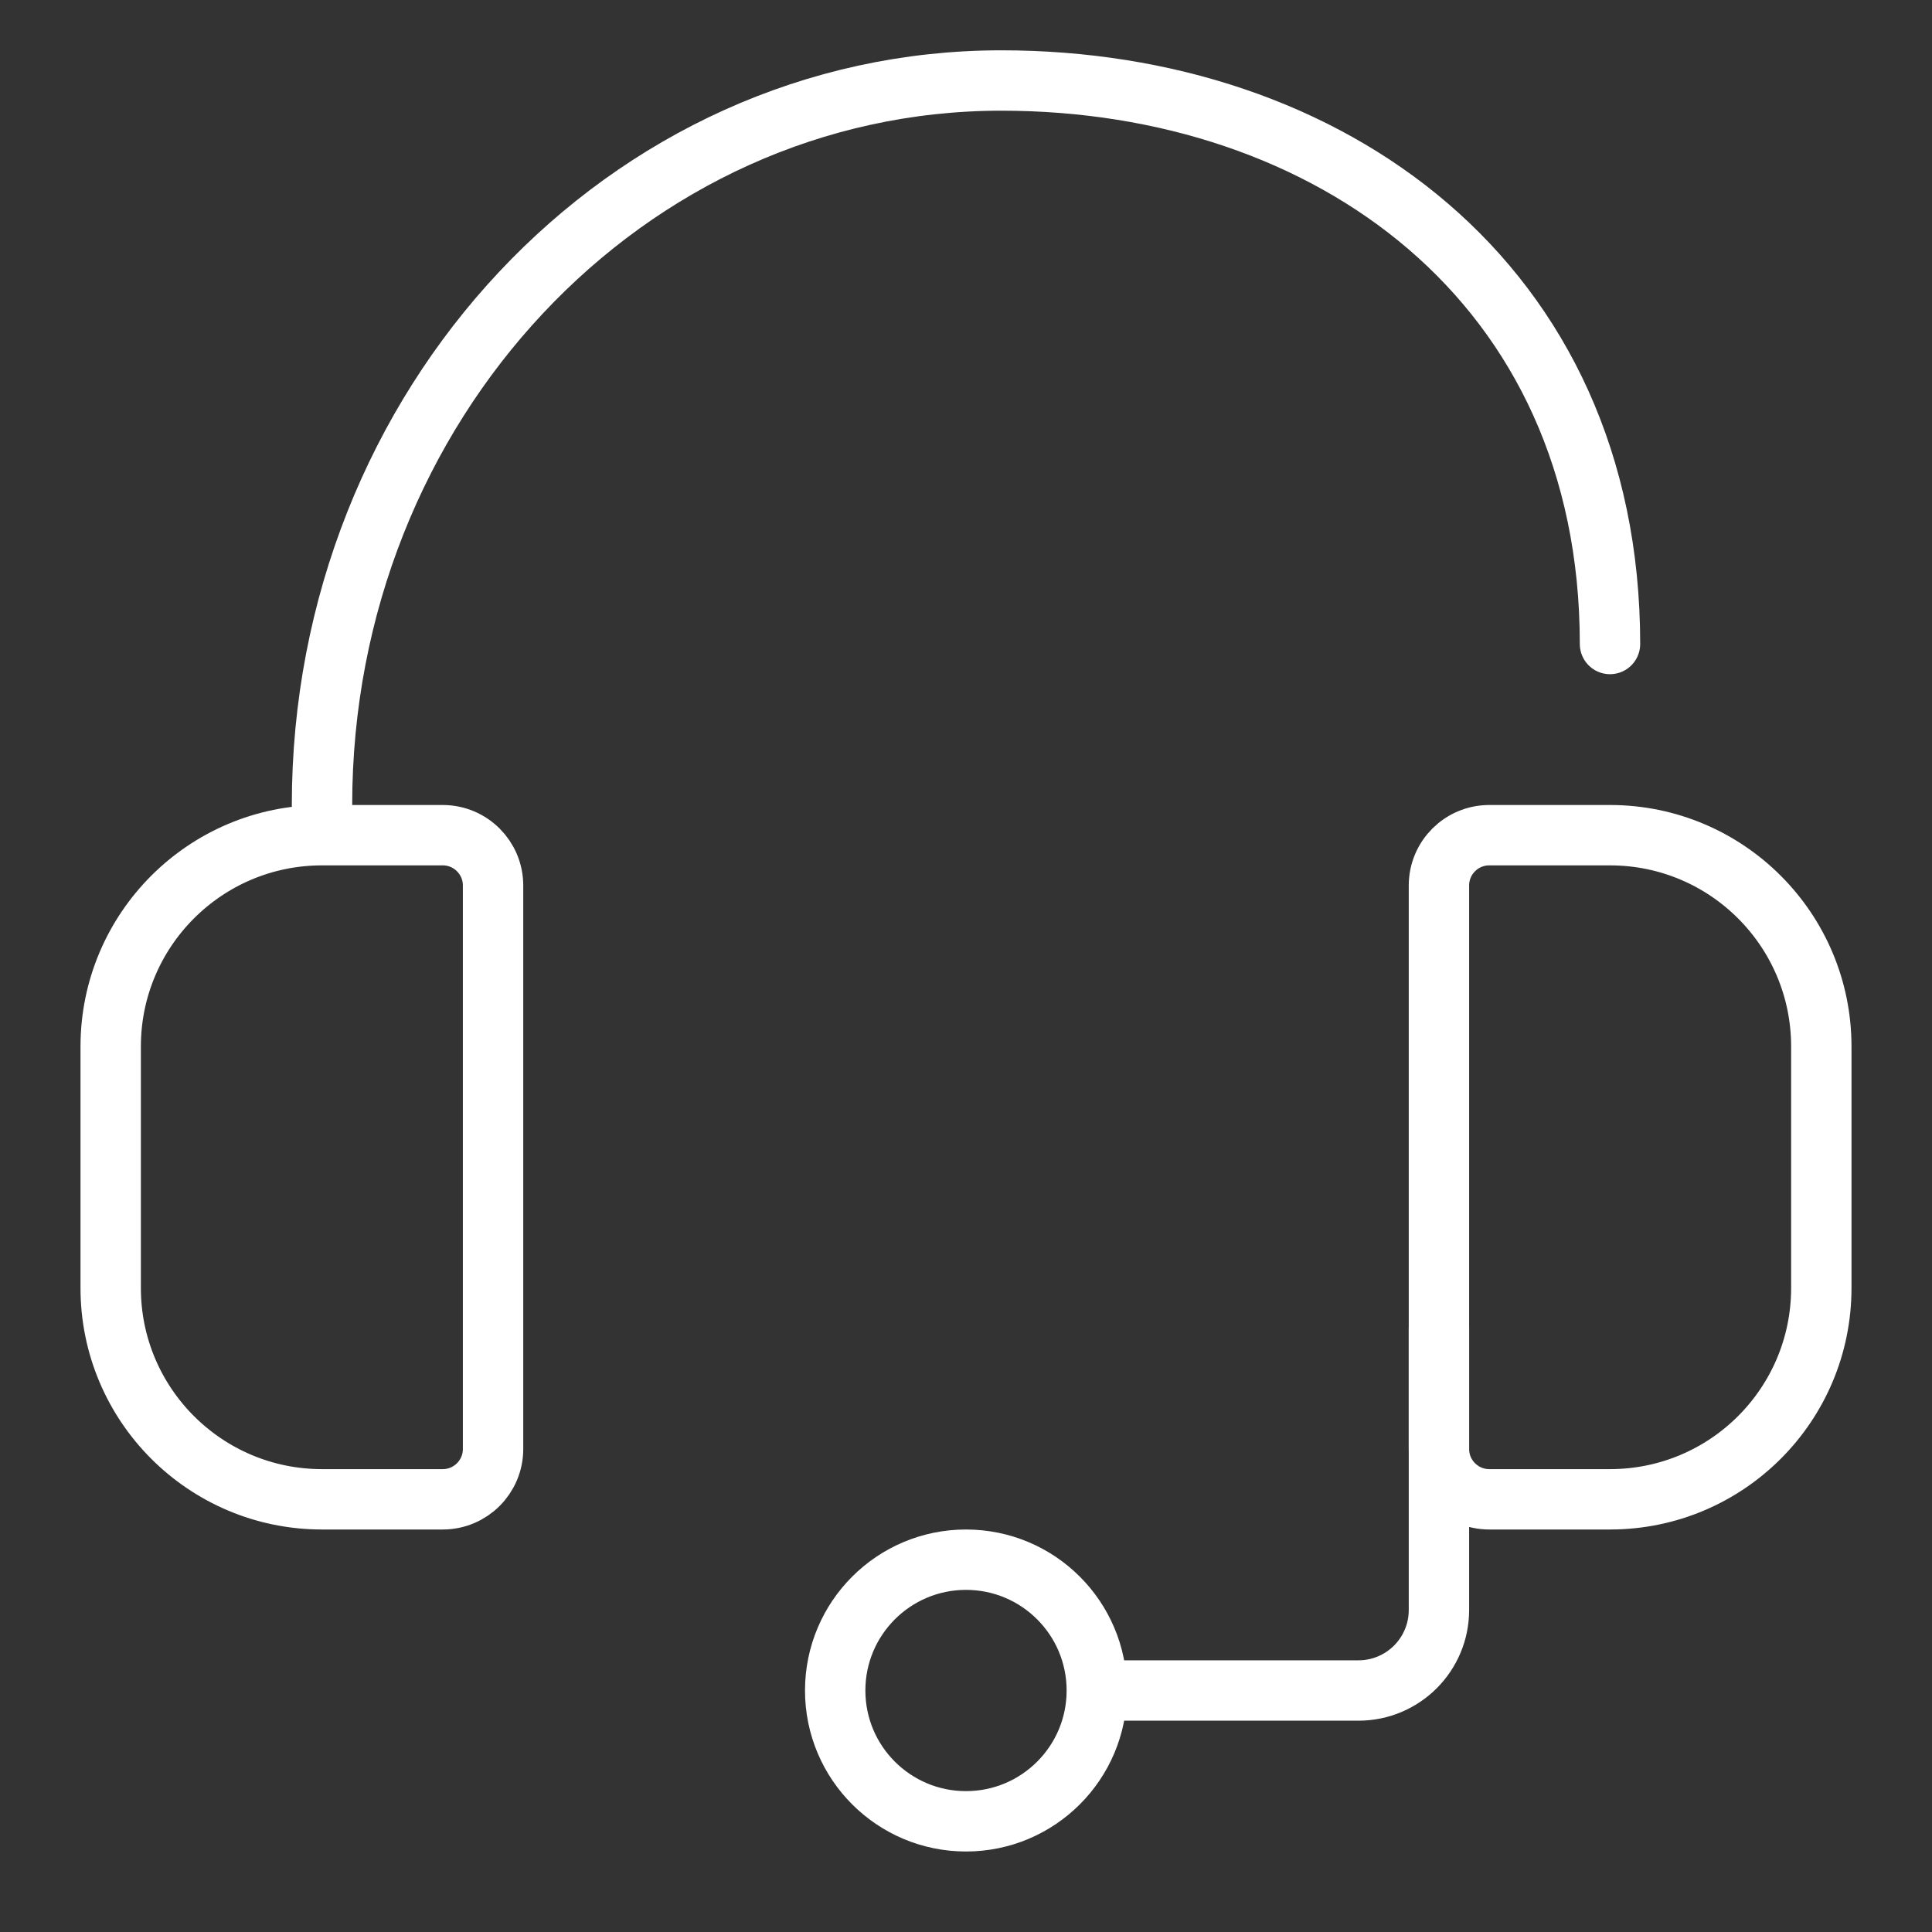 <svg width="48" height="48" viewBox="0 0 48 48" fill="none" xmlns="http://www.w3.org/2000/svg">
<rect x="0" y="0" width="48" height="48" fill="#333333" stroke="none"/>
<path d="M8 20C8 10.059 15.556 2 24.877 2C33 2 40 7 40 16" stroke="white" stroke-width="1.5" stroke-linecap="round" stroke-linejoin="round"/>
<path d="M12.25 22C12.25 21.31 11.69 20.75 11 20.75H8C5.101 20.75 2.75 23.101 2.75 26V32C2.75 34.9 5.101 37.25 8 37.25H11C11.69 37.25 12.25 36.69 12.25 36V22Z" stroke="white" stroke-width="1.5"/>
<path d="M35.75 22C35.75 21.31 36.31 20.75 37 20.75H40C42.9 20.75 45.25 23.101 45.25 26V32C45.25 34.9 42.9 37.25 40 37.25H37C36.31 37.25 35.75 36.69 35.75 36V22Z" stroke="white" stroke-width="1.5"/>
<path d="M35.75 33V40C35.75 41.105 34.855 42 33.75 42H27.5" stroke="white" stroke-width="1.5" stroke-linecap="round" stroke-linejoin="round"/>
<circle cx="24" cy="42" r="3.25" stroke="white" stroke-width="1.5"/>
</svg>
